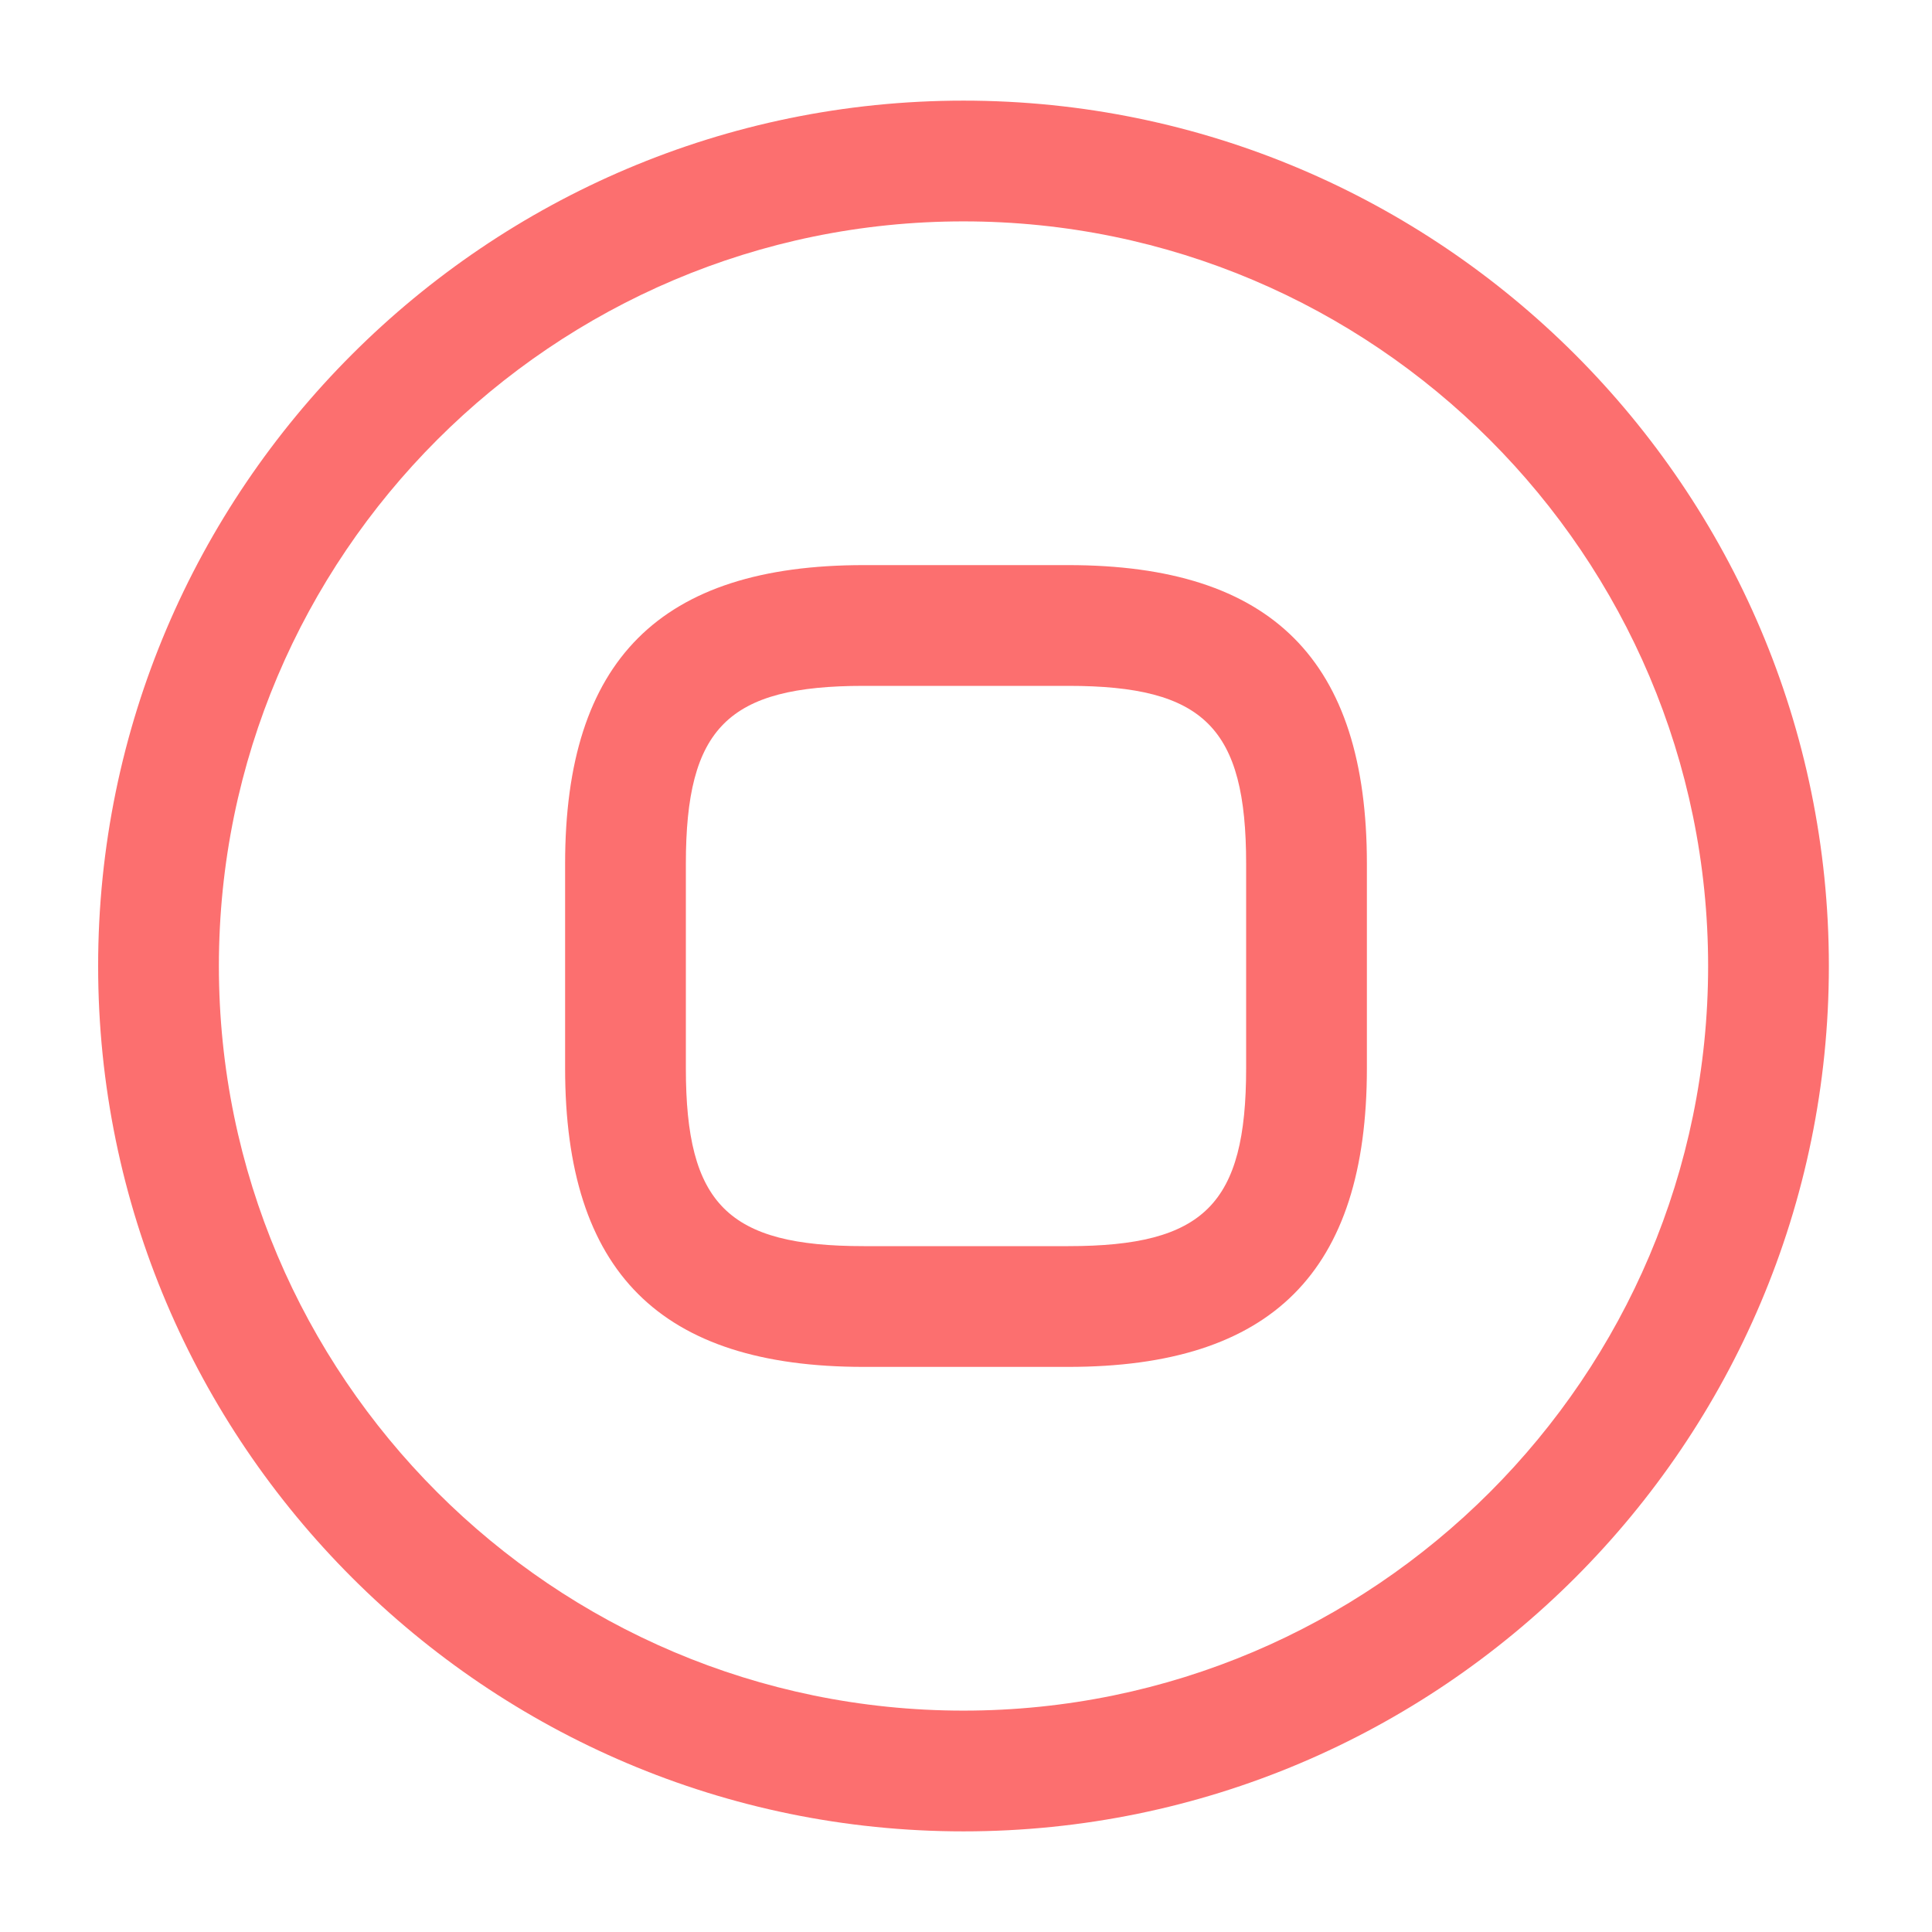 <svg width="58" height="58" viewBox="0 0 58 58" fill="none" xmlns="http://www.w3.org/2000/svg">
<path d="M28.925 54.979C14.618 54.979 2.946 43.331 2.946 29C2.946 14.669 14.618 3.021 28.925 3.021C43.232 3.021 54.904 14.669 54.904 29C54.904 43.331 43.256 54.979 28.925 54.979ZM28.925 6.646C16.6 6.646 6.571 16.675 6.571 29C6.571 41.325 16.6 51.354 28.925 51.354C41.25 51.354 51.279 41.325 51.279 29C51.279 16.675 41.25 6.646 28.925 6.646Z" fill="#FC6F6F"/>
<path d="M32.069 41.035H25.931C19.817 41.035 16.965 38.183 16.965 32.069V25.931C16.965 19.817 19.817 16.965 25.931 16.965H32.069C38.183 16.965 41.035 19.817 41.035 25.931V32.069C41.035 38.183 38.183 41.035 32.069 41.035ZM25.931 20.59C21.847 20.59 20.59 21.847 20.59 25.931V32.069C20.59 36.153 21.847 37.41 25.931 37.41H32.069C36.153 37.41 37.41 36.153 37.41 32.069V25.931C37.41 21.847 36.153 20.59 32.069 20.59H25.931Z" fill="#FC6F6F"/>
</svg>
